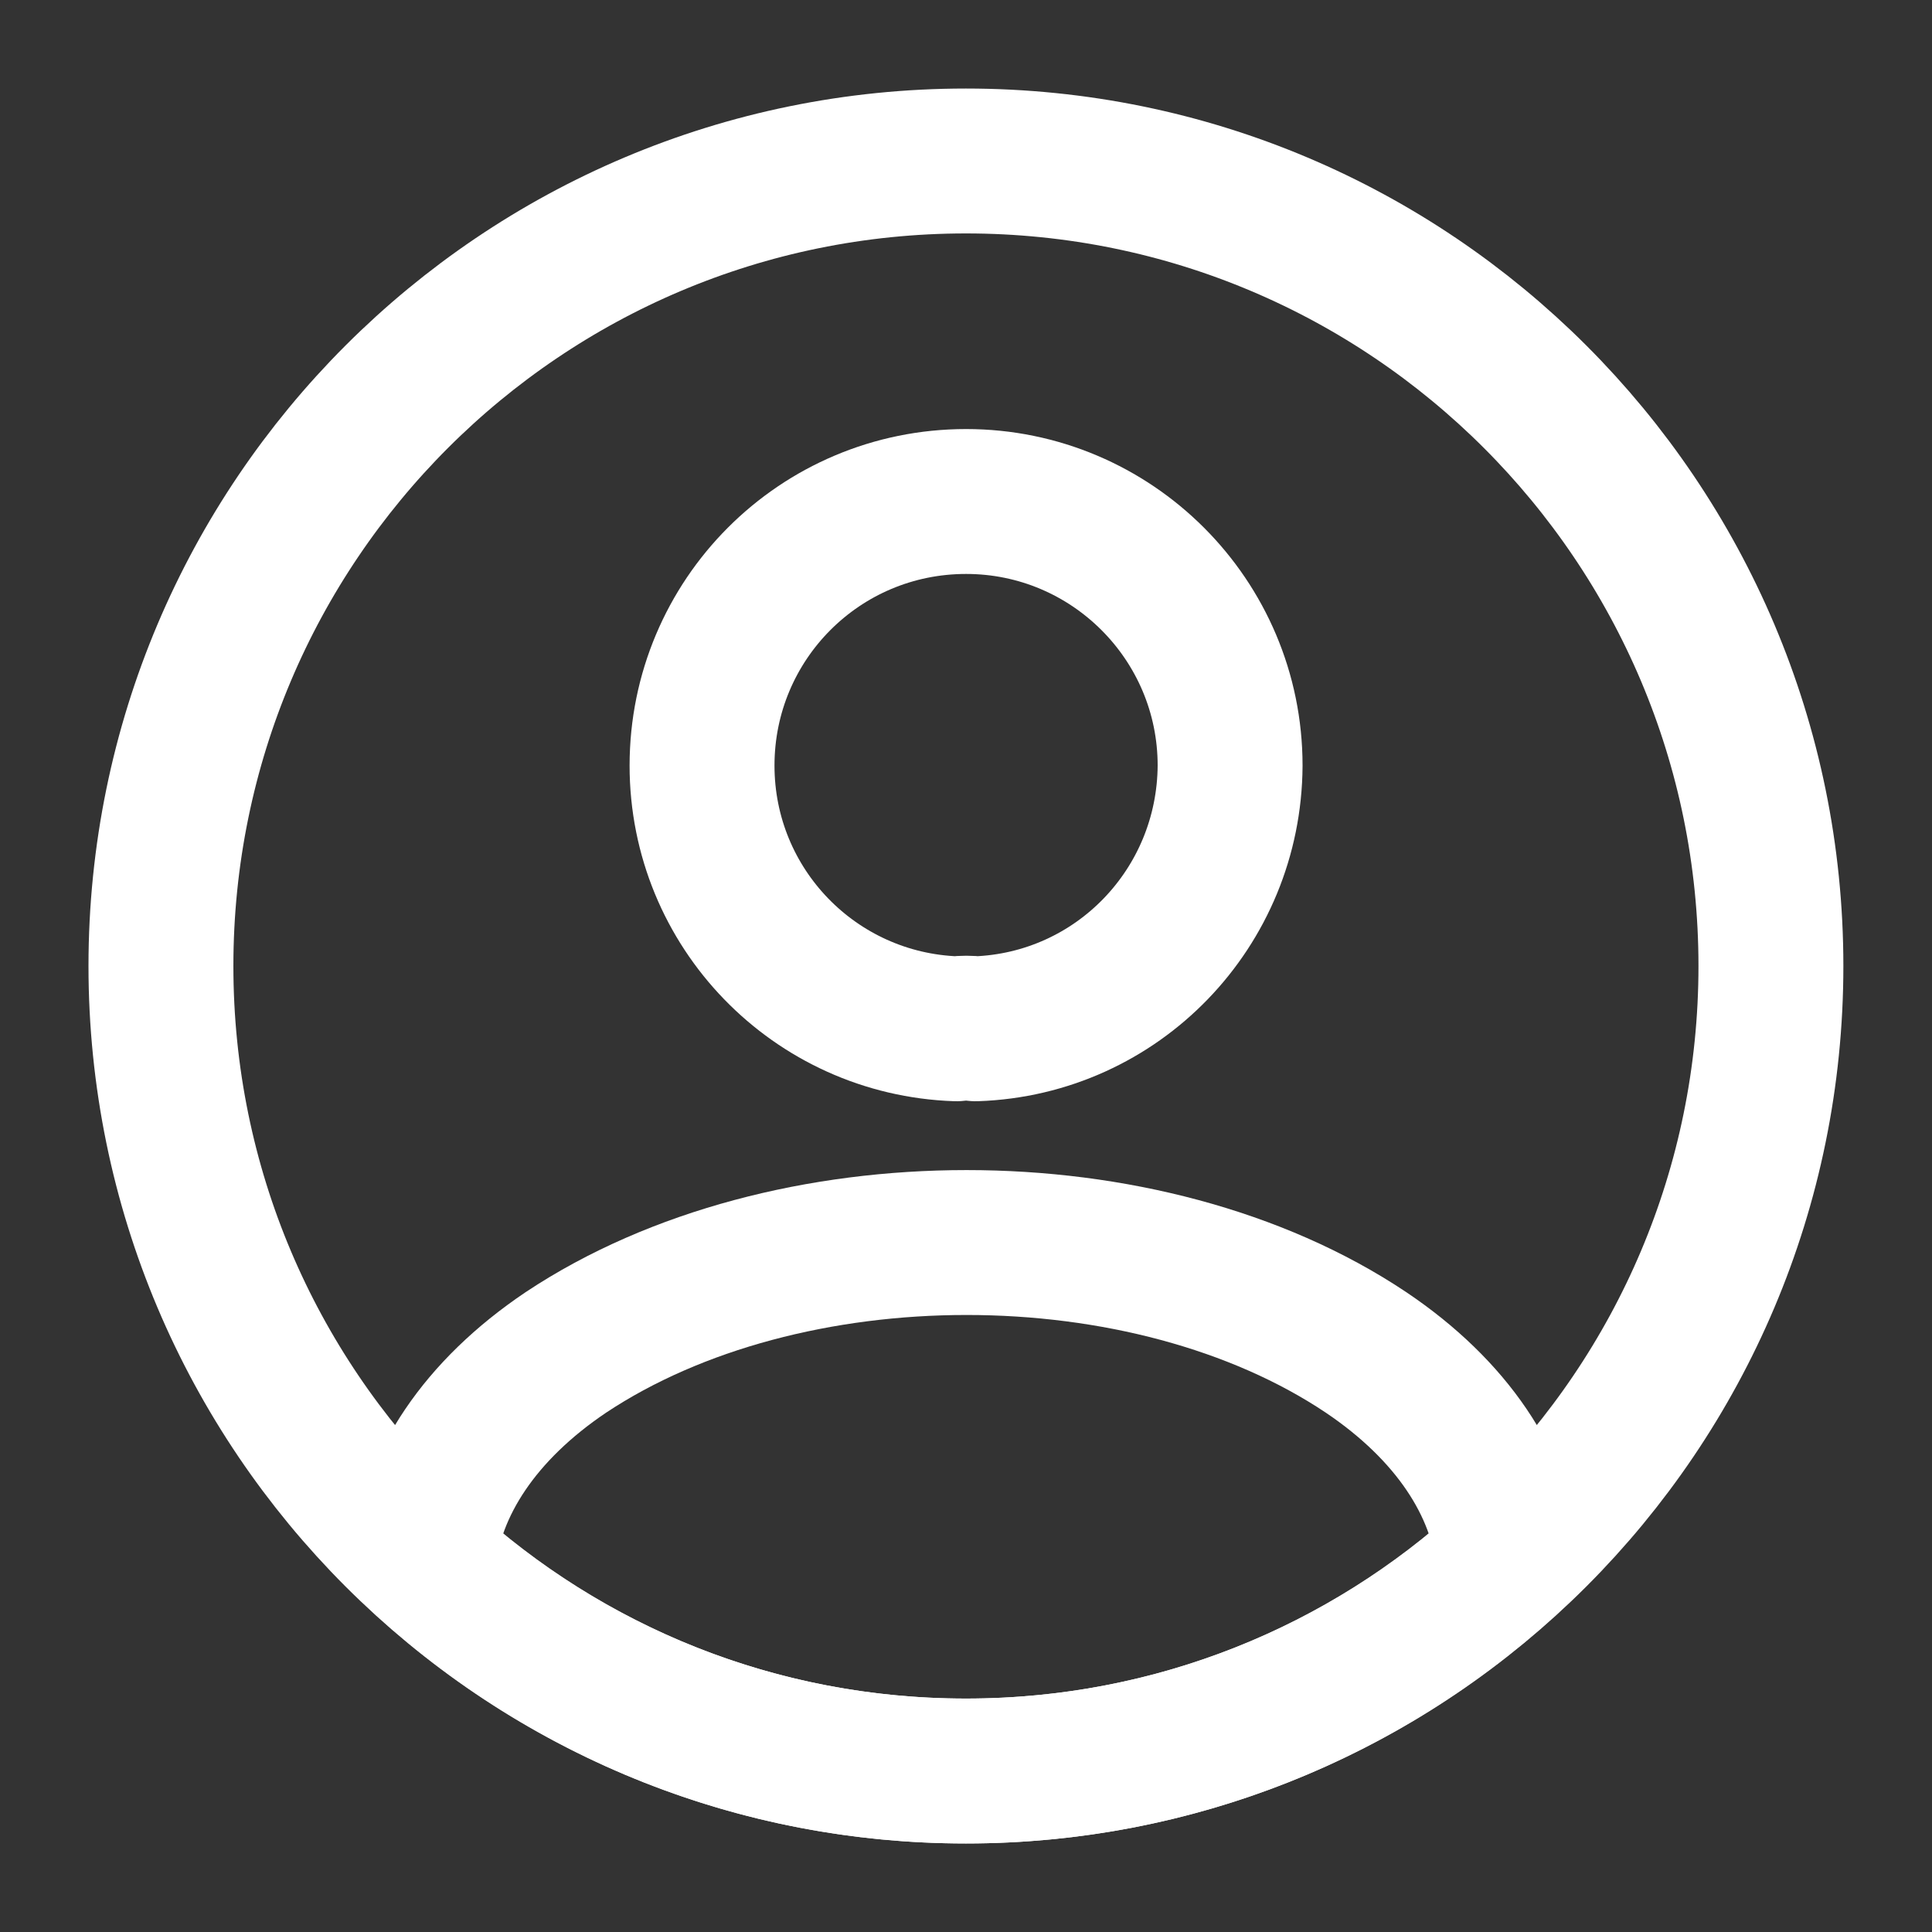 <svg width="40" height="40" viewBox="0 0 40 40" fill="none" xmlns="http://www.w3.org/2000/svg">
<rect x="0" y="0" width="40" height="40" fill="#333333" stroke="none"/>
<path d="M20.202 21.3C20.085 21.283 19.935 21.283 19.802 21.3C16.869 21.2 14.535 18.8 14.535 15.85C14.535 12.833 16.968 10.383 20.002 10.383C23.018 10.383 25.468 12.833 25.468 15.85C25.452 18.8 23.135 21.2 20.202 21.3Z" stroke="white" stroke-width="3" stroke-linecap="round" stroke-linejoin="round"/>
<path d="M31.232 32.3C28.266 35.017 24.332 36.667 19.999 36.667C15.666 36.667 11.732 35.017 8.766 32.3C8.932 30.733 9.932 29.2 11.716 28C16.282 24.967 23.749 24.967 28.282 28C30.066 29.2 31.066 30.733 31.232 32.3Z" stroke="white" stroke-width="3" stroke-linecap="round" stroke-linejoin="round"/>
<path d="M19.999 36.667C29.203 36.667 36.665 29.205 36.665 20C36.665 10.795 29.203 3.333 19.999 3.333C10.794 3.333 3.332 10.795 3.332 20C3.332 29.205 10.794 36.667 19.999 36.667Z" stroke="white" stroke-width="3" stroke-linecap="round" stroke-linejoin="round"/>
</svg>
